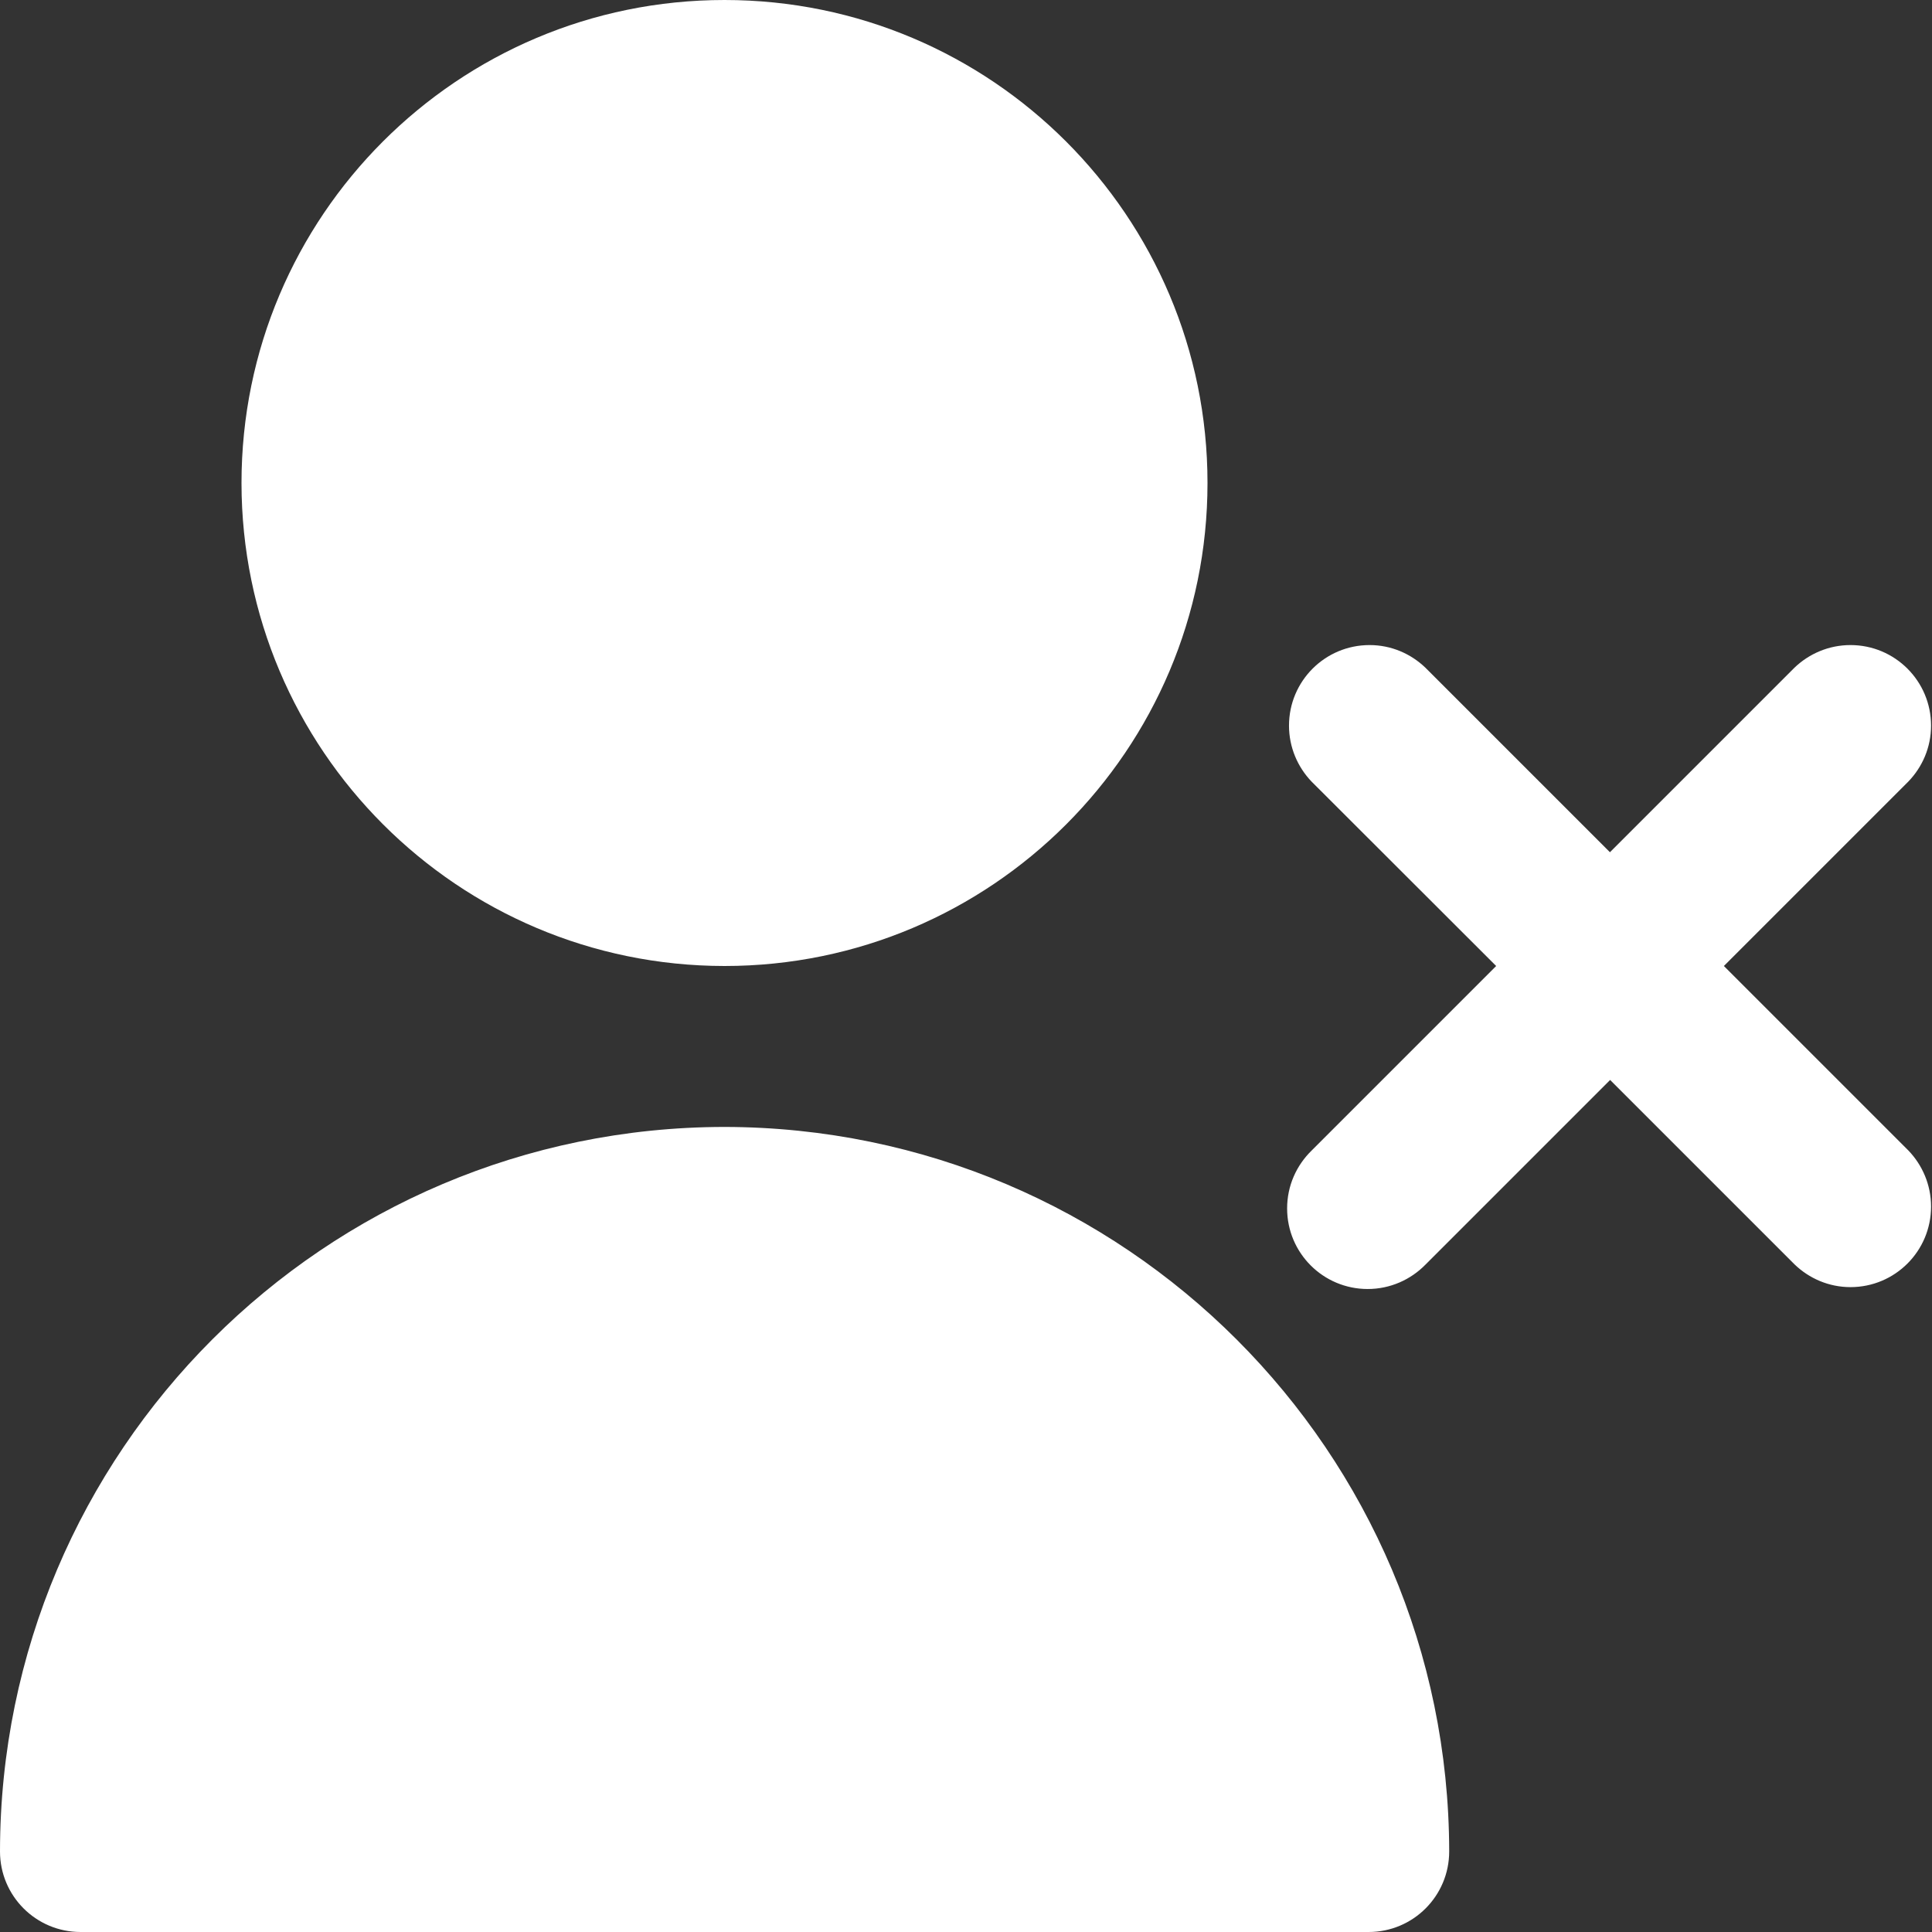 <?xml version="1.0" encoding="utf-8"?>
<!-- Generator: Adobe Illustrator 25.4.1, SVG Export Plug-In . SVG Version: 6.00 Build 0)  -->
<svg version="1.1" id="Layer_1" xmlns="http://www.w3.org/2000/svg" xmlns:xlink="http://www.w3.org/1999/xlink" x="0px" y="0px"
	 viewBox="0 0 1024 1024" style="enable-background:new 0 0 1024 1024;" xml:space="preserve">
<rect x="0" y="0" width="1024" height="1024" fill="#333333" stroke="none"/>
<style type="text/css">
	.st0{fill:#FFFFFF;}
</style>
<g id="icomoon-ignore">
</g>
<path class="st0" d="M128,256C128,114.6,242.6,0,384,0s256,114.6,256,256S525.4,512,384,512l0,0C242.7,511.9,128.1,397.3,128,256
	L128,256z M384,597.3c-212,0.2-383.8,172-384,384v0c0,23.6,19.1,42.7,42.7,42.7l0,0h682.7c23.6,0,42.7-19.1,42.7-42.7l0,0
	C767.8,769.4,596,597.6,384,597.3L384,597.3L384,597.3z M913.7,512l97.8-97.8c7.4-7.7,12-18.1,12-29.6c0-23.6-19.1-42.7-42.7-42.7
	c-11.5,0-22,4.6-29.7,12l-97.8,97.8l-97.8-97.8c-7.7-7.4-18.1-12-29.6-12c-23.6,0-42.7,19.1-42.7,42.7c0,11.5,4.6,22,12,29.7
	L793,512l-97.8,97.8c-8,7.8-13,18.6-13,30.7c0,23.6,19.1,42.7,42.7,42.7c12,0,22.9-5,30.7-13l97.8-97.8l97.8,97.8
	c7.7,7.4,18.1,12,29.6,12c23.6,0,42.7-19.1,42.7-42.7c0-11.5-4.6-22-12-29.7l0,0L913.7,512z"/>
</svg>
